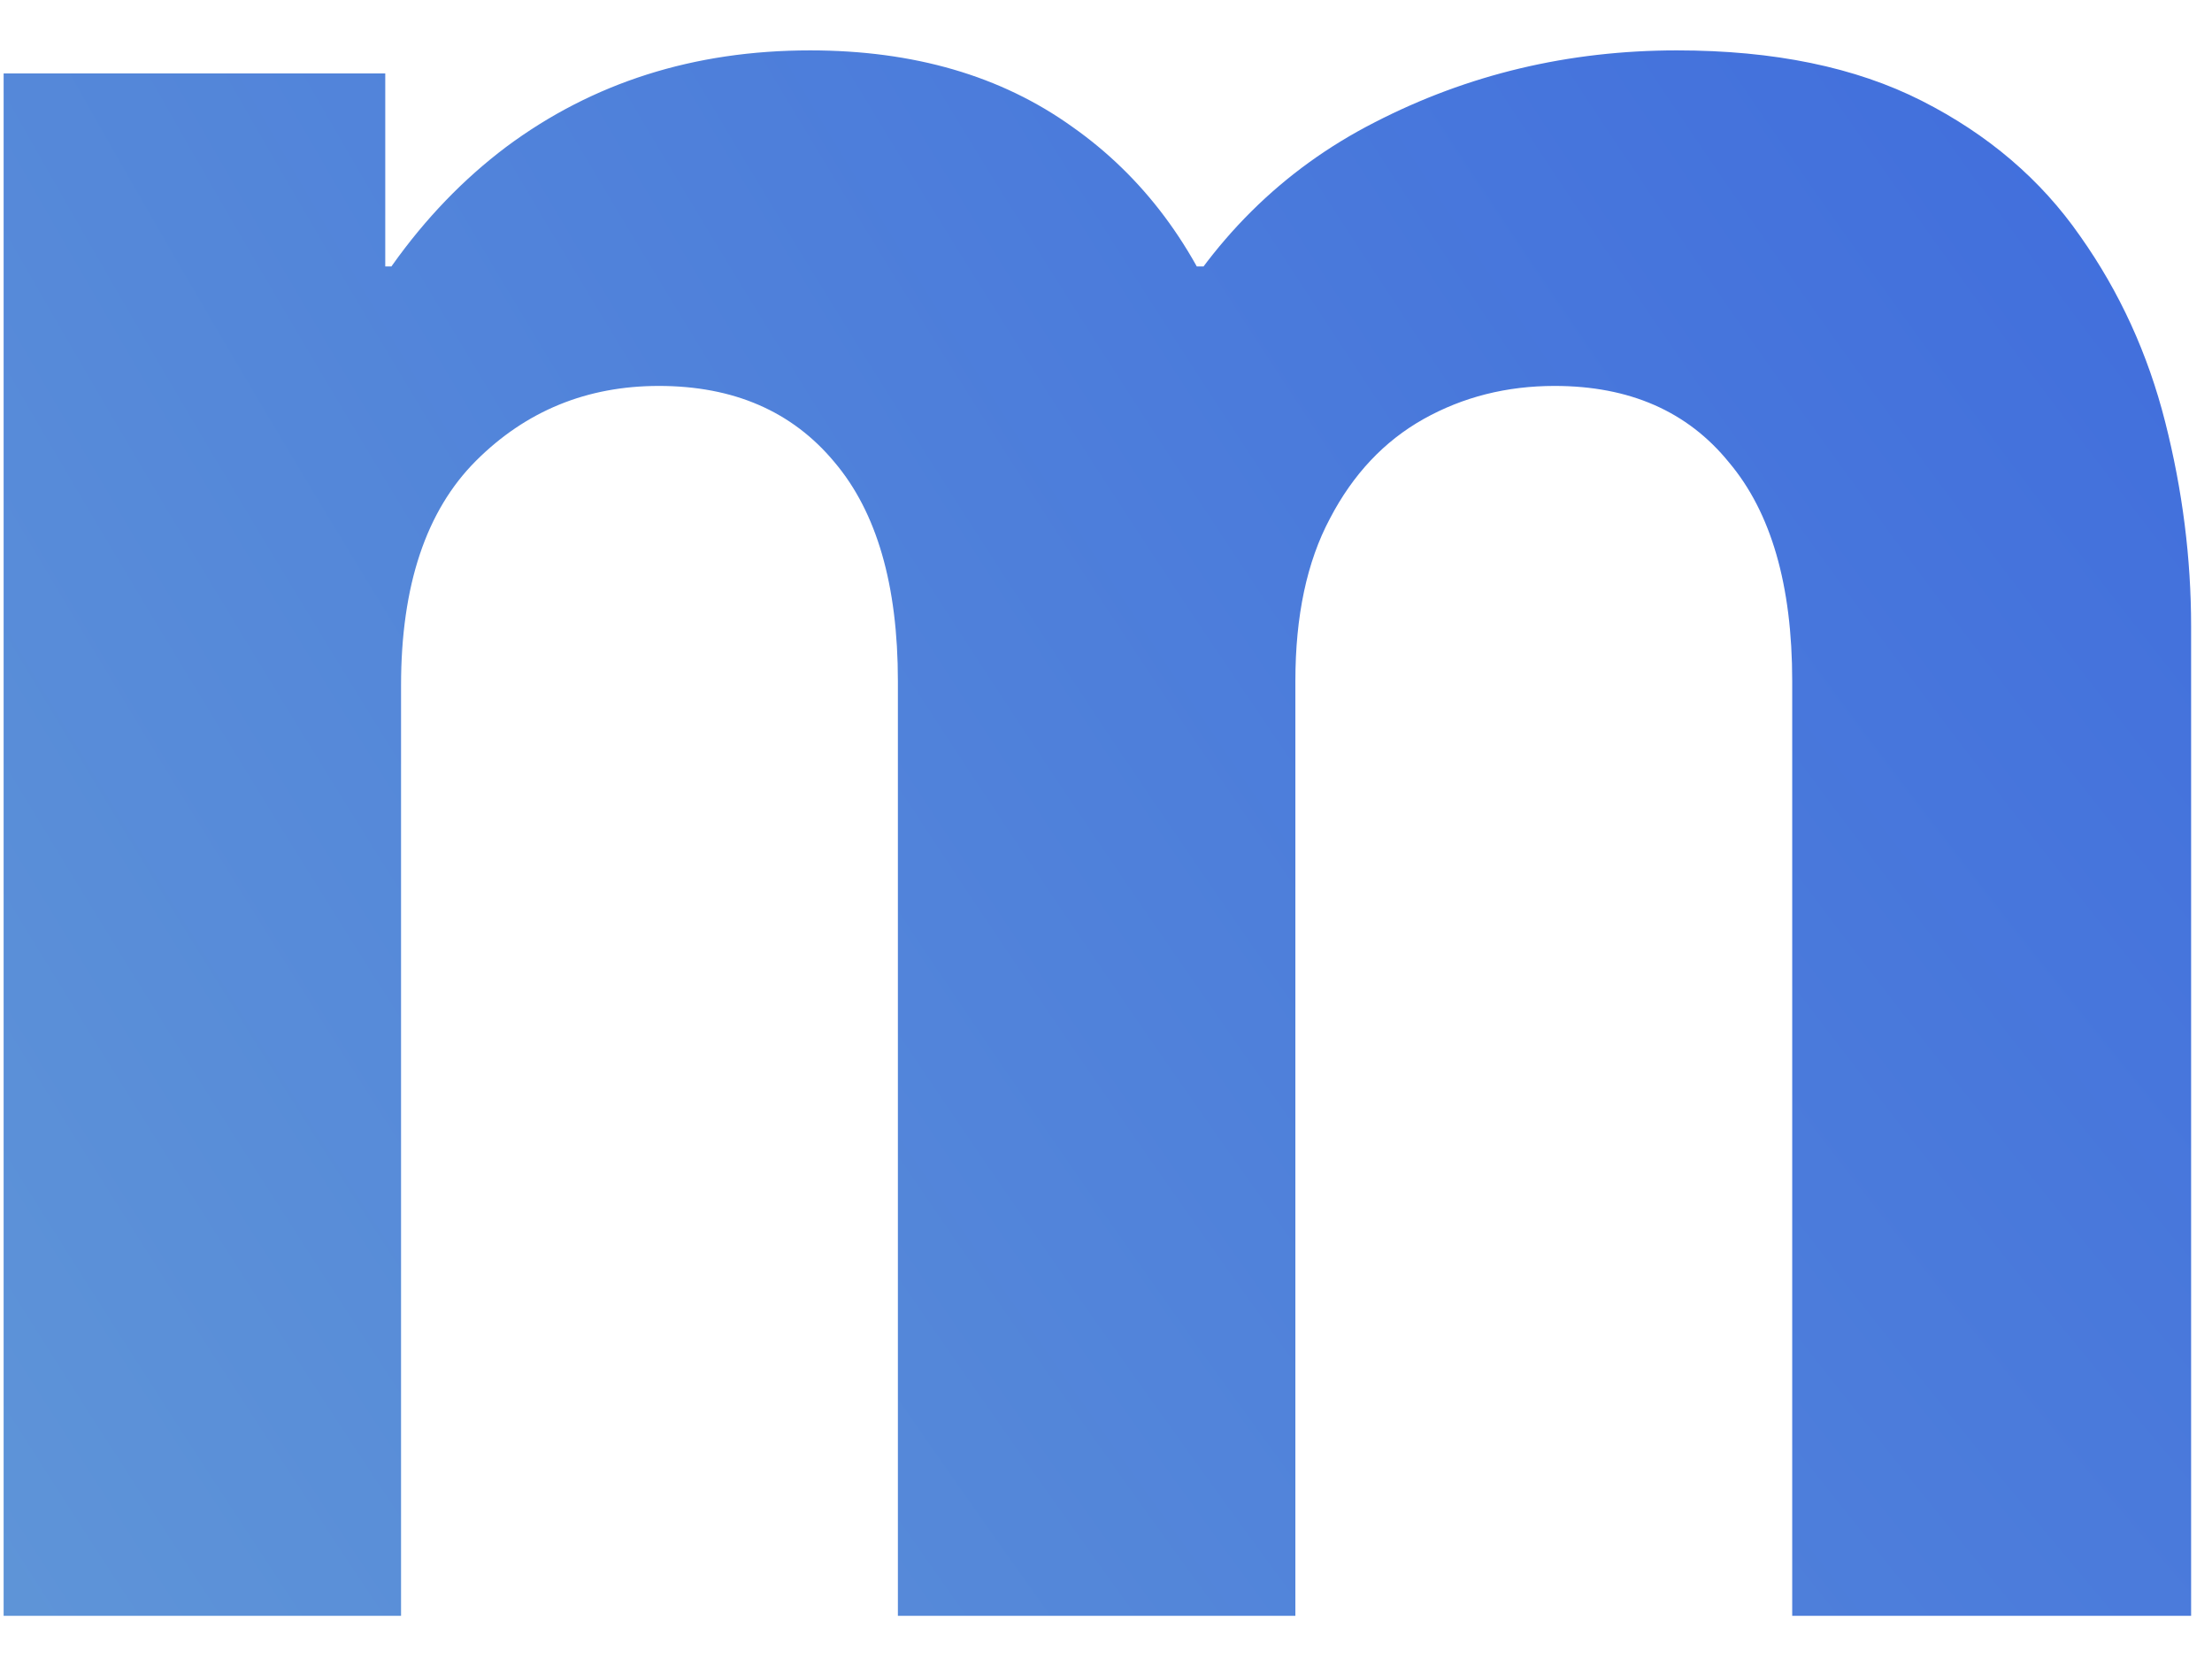<?xml version="1.0" encoding="UTF-8" standalone="no"?><svg width='36' height='27' viewBox='0 0 36 27' fill='none' xmlns='http://www.w3.org/2000/svg'>
<path d='M0.059 26.297V1.195H6.27V4.336H7.184L5.004 6.938C5.77 4.953 6.848 3.438 8.238 2.391C9.645 1.344 11.293 0.82 13.184 0.82C14.871 0.82 16.293 1.234 17.449 2.062C18.605 2.875 19.457 4.016 20.004 5.484L18.762 4.336H20.426L18.855 5.484C19.699 3.922 20.871 2.758 22.371 1.992C23.887 1.211 25.527 0.82 27.293 0.82C28.871 0.82 30.199 1.094 31.277 1.641C32.355 2.188 33.215 2.922 33.855 3.844C34.496 4.75 34.957 5.758 35.238 6.867C35.52 7.977 35.66 9.086 35.66 10.195V26.297H29.168V11.086C29.168 9.523 28.824 8.336 28.137 7.523C27.465 6.695 26.52 6.281 25.301 6.281C24.52 6.281 23.809 6.461 23.168 6.82C22.527 7.18 22.02 7.719 21.645 8.438C21.27 9.141 21.082 10.023 21.082 11.086V26.297H14.613V11.086C14.613 9.523 14.27 8.336 13.582 7.523C12.895 6.695 11.941 6.281 10.723 6.281C9.551 6.281 8.559 6.688 7.746 7.5C6.934 8.312 6.527 9.531 6.527 11.156V26.297H0.059Z' fill='url(#paint0_radial_100_1286)'/>
<defs>
<radialGradient id='paint0_radial_100_1286' cx='0' cy='0' r='1' gradientUnits='userSpaceOnUse' gradientTransform='translate(53.204 -39.703) rotate(154.113) scale(151.169 315.7)'>
<stop stop-color='#2A50E1'/>
<stop offset='1' stop-color='#8CD0CF'/>
</radialGradient>
</defs>
</svg>
